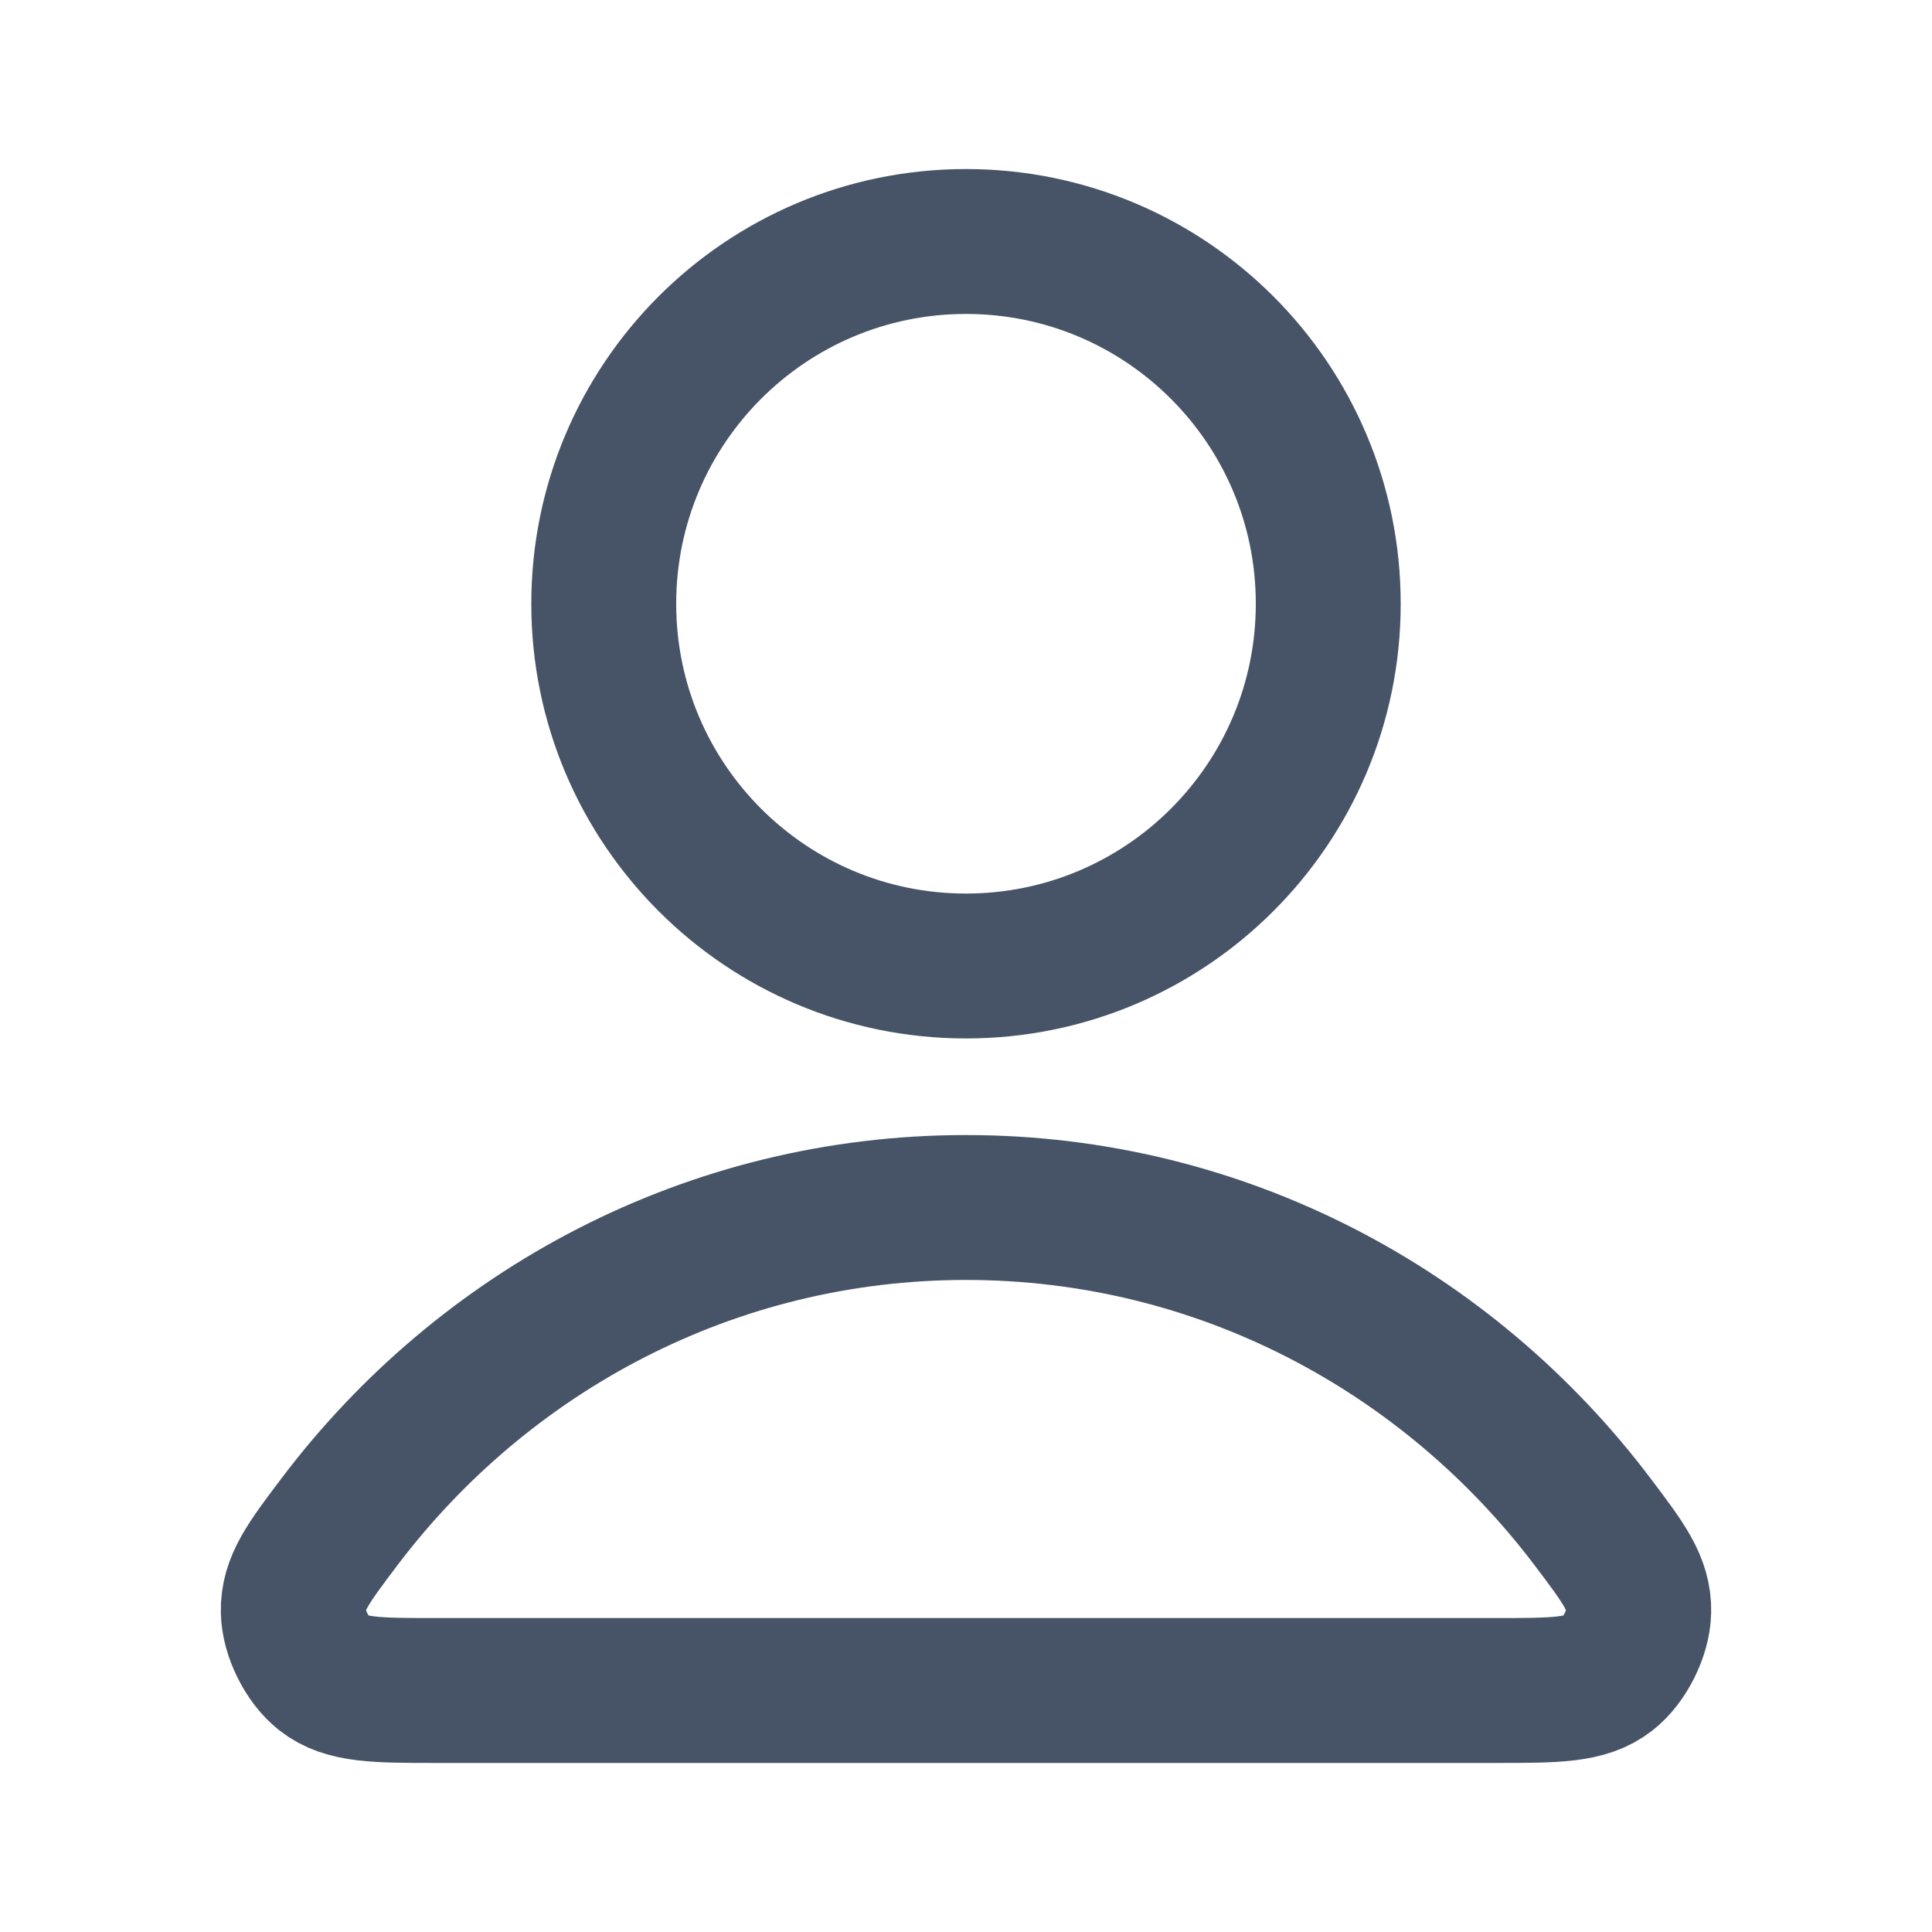 <svg width="20" height="20" viewBox="0 0 20 20" fill="none" xmlns="http://www.w3.org/2000/svg">
<path d="M10 12.5C7.358 12.5 5.009 13.775 3.513 15.755C3.191 16.181 3.03 16.394 3.036 16.682C3.04 16.904 3.179 17.185 3.354 17.322C3.581 17.5 3.895 17.5 4.523 17.5H15.477C16.105 17.5 16.419 17.5 16.645 17.322C16.82 17.185 16.96 16.904 16.964 16.682C16.97 16.394 16.809 16.181 16.487 15.755C14.991 13.775 12.642 12.5 10 12.5Z" stroke="#475467" stroke-width="1.5" stroke-linecap="round" stroke-linejoin="round"/>
<path d="M10 10C12.071 10 13.75 8.321 13.75 6.25C13.75 4.179 12.071 2.5 10 2.5C7.929 2.5 6.25 4.179 6.25 6.25C6.25 8.321 7.929 10 10 10Z" stroke="#475467" stroke-width="1.5" stroke-linecap="round" stroke-linejoin="round"/>
</svg>
